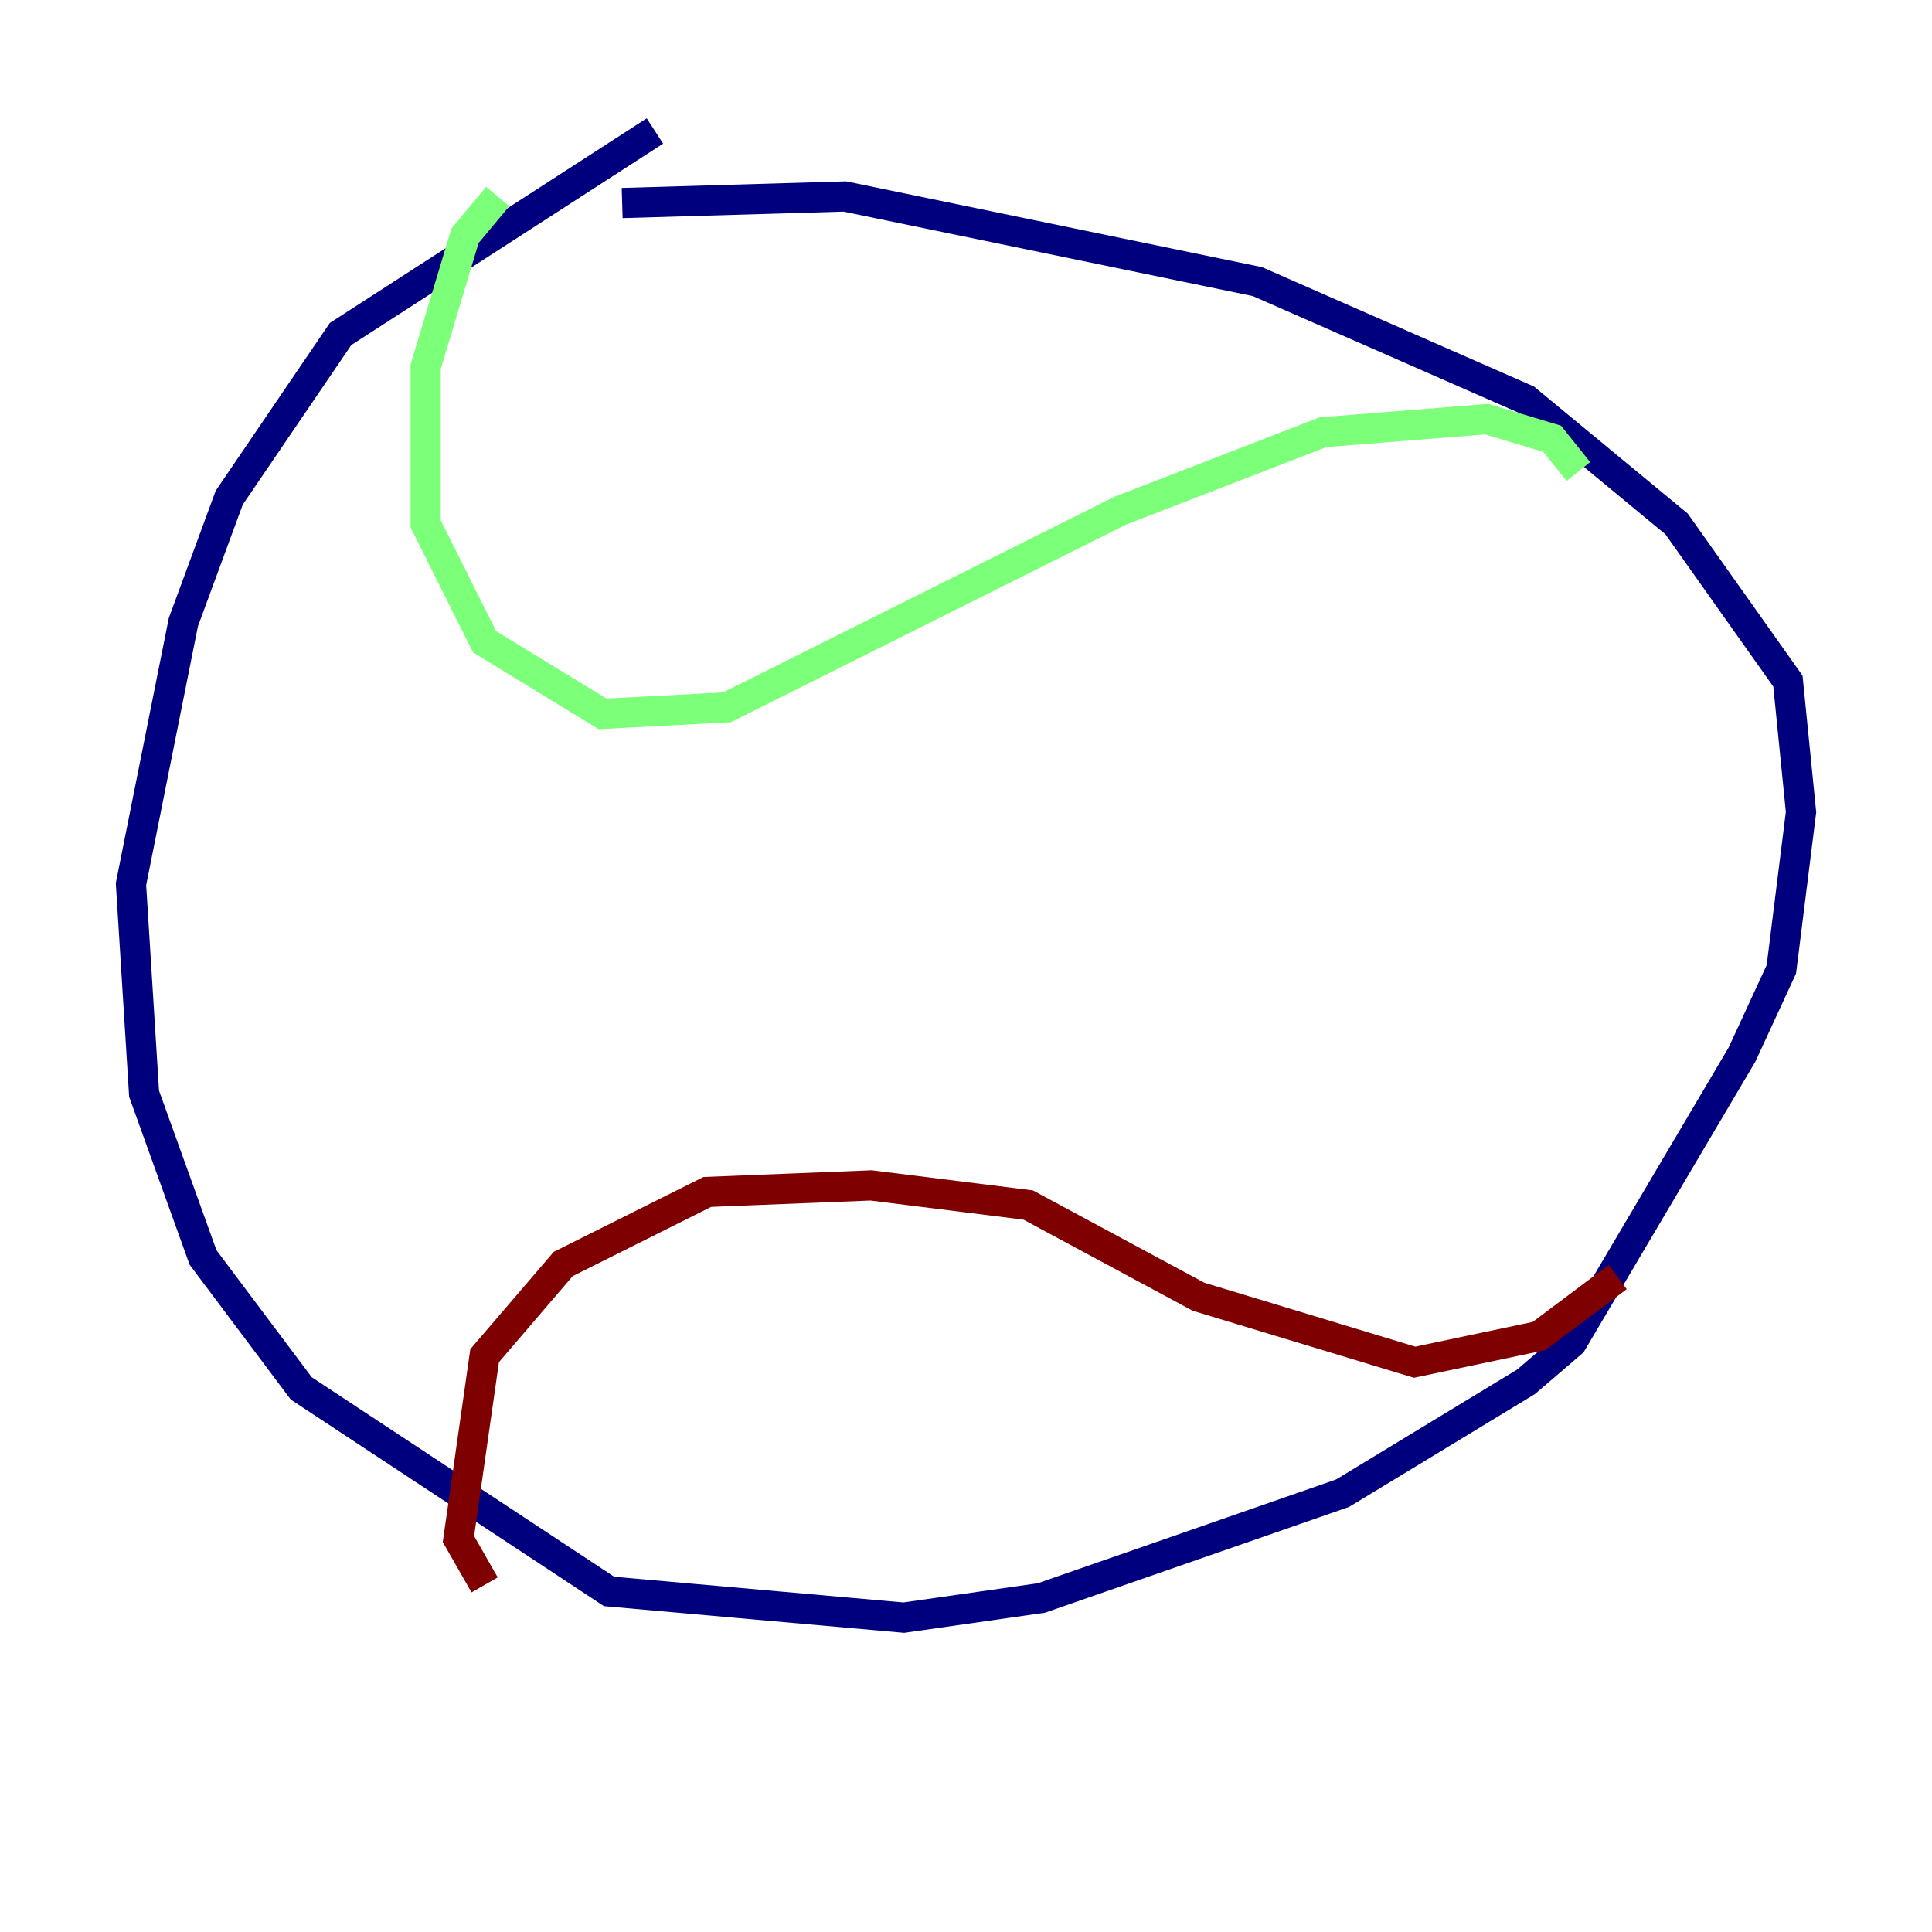 <?xml version="1.0" encoding="utf-8" ?>
<svg baseProfile="tiny" height="128" version="1.2" viewBox="0,0,128,128" width="128" xmlns="http://www.w3.org/2000/svg" xmlns:ev="http://www.w3.org/2001/xml-events" xmlns:xlink="http://www.w3.org/1999/xlink"><defs /><polyline fill="none" points="43.39,8.678 22.563,22.129 15.186,32.976 12.149,41.22 8.678,58.576 9.546,72.461 13.451,83.308 19.959,91.986 40.352,105.437 59.878,107.173 68.99,105.871 88.949,98.929 101.098,91.552 104.136,88.949 115.417,69.858 118.02,64.217 119.322,53.803 118.454,45.125 111.078,34.712 101.098,26.468 83.308,18.658 55.973,13.017 41.22,13.451" stroke="#00007f" stroke-width="2" /><polyline fill="none" points="32.976,13.017 30.807,15.62 28.203,24.298 28.203,34.712 32.108,42.522 39.919,47.295 48.163,46.861 74.197,33.844 87.647,28.637 98.495,27.77 102.834,29.071 104.57,31.241" stroke="#7cff79" stroke-width="2" /><polyline fill="none" points="107.173,84.61 101.966,88.515 93.722,90.251 79.403,85.912 68.122,79.837 57.709,78.536 46.861,78.969 37.315,83.742 32.108,89.817 30.373,101.966 32.108,105.003" stroke="#7f0000" stroke-width="2" /></svg>